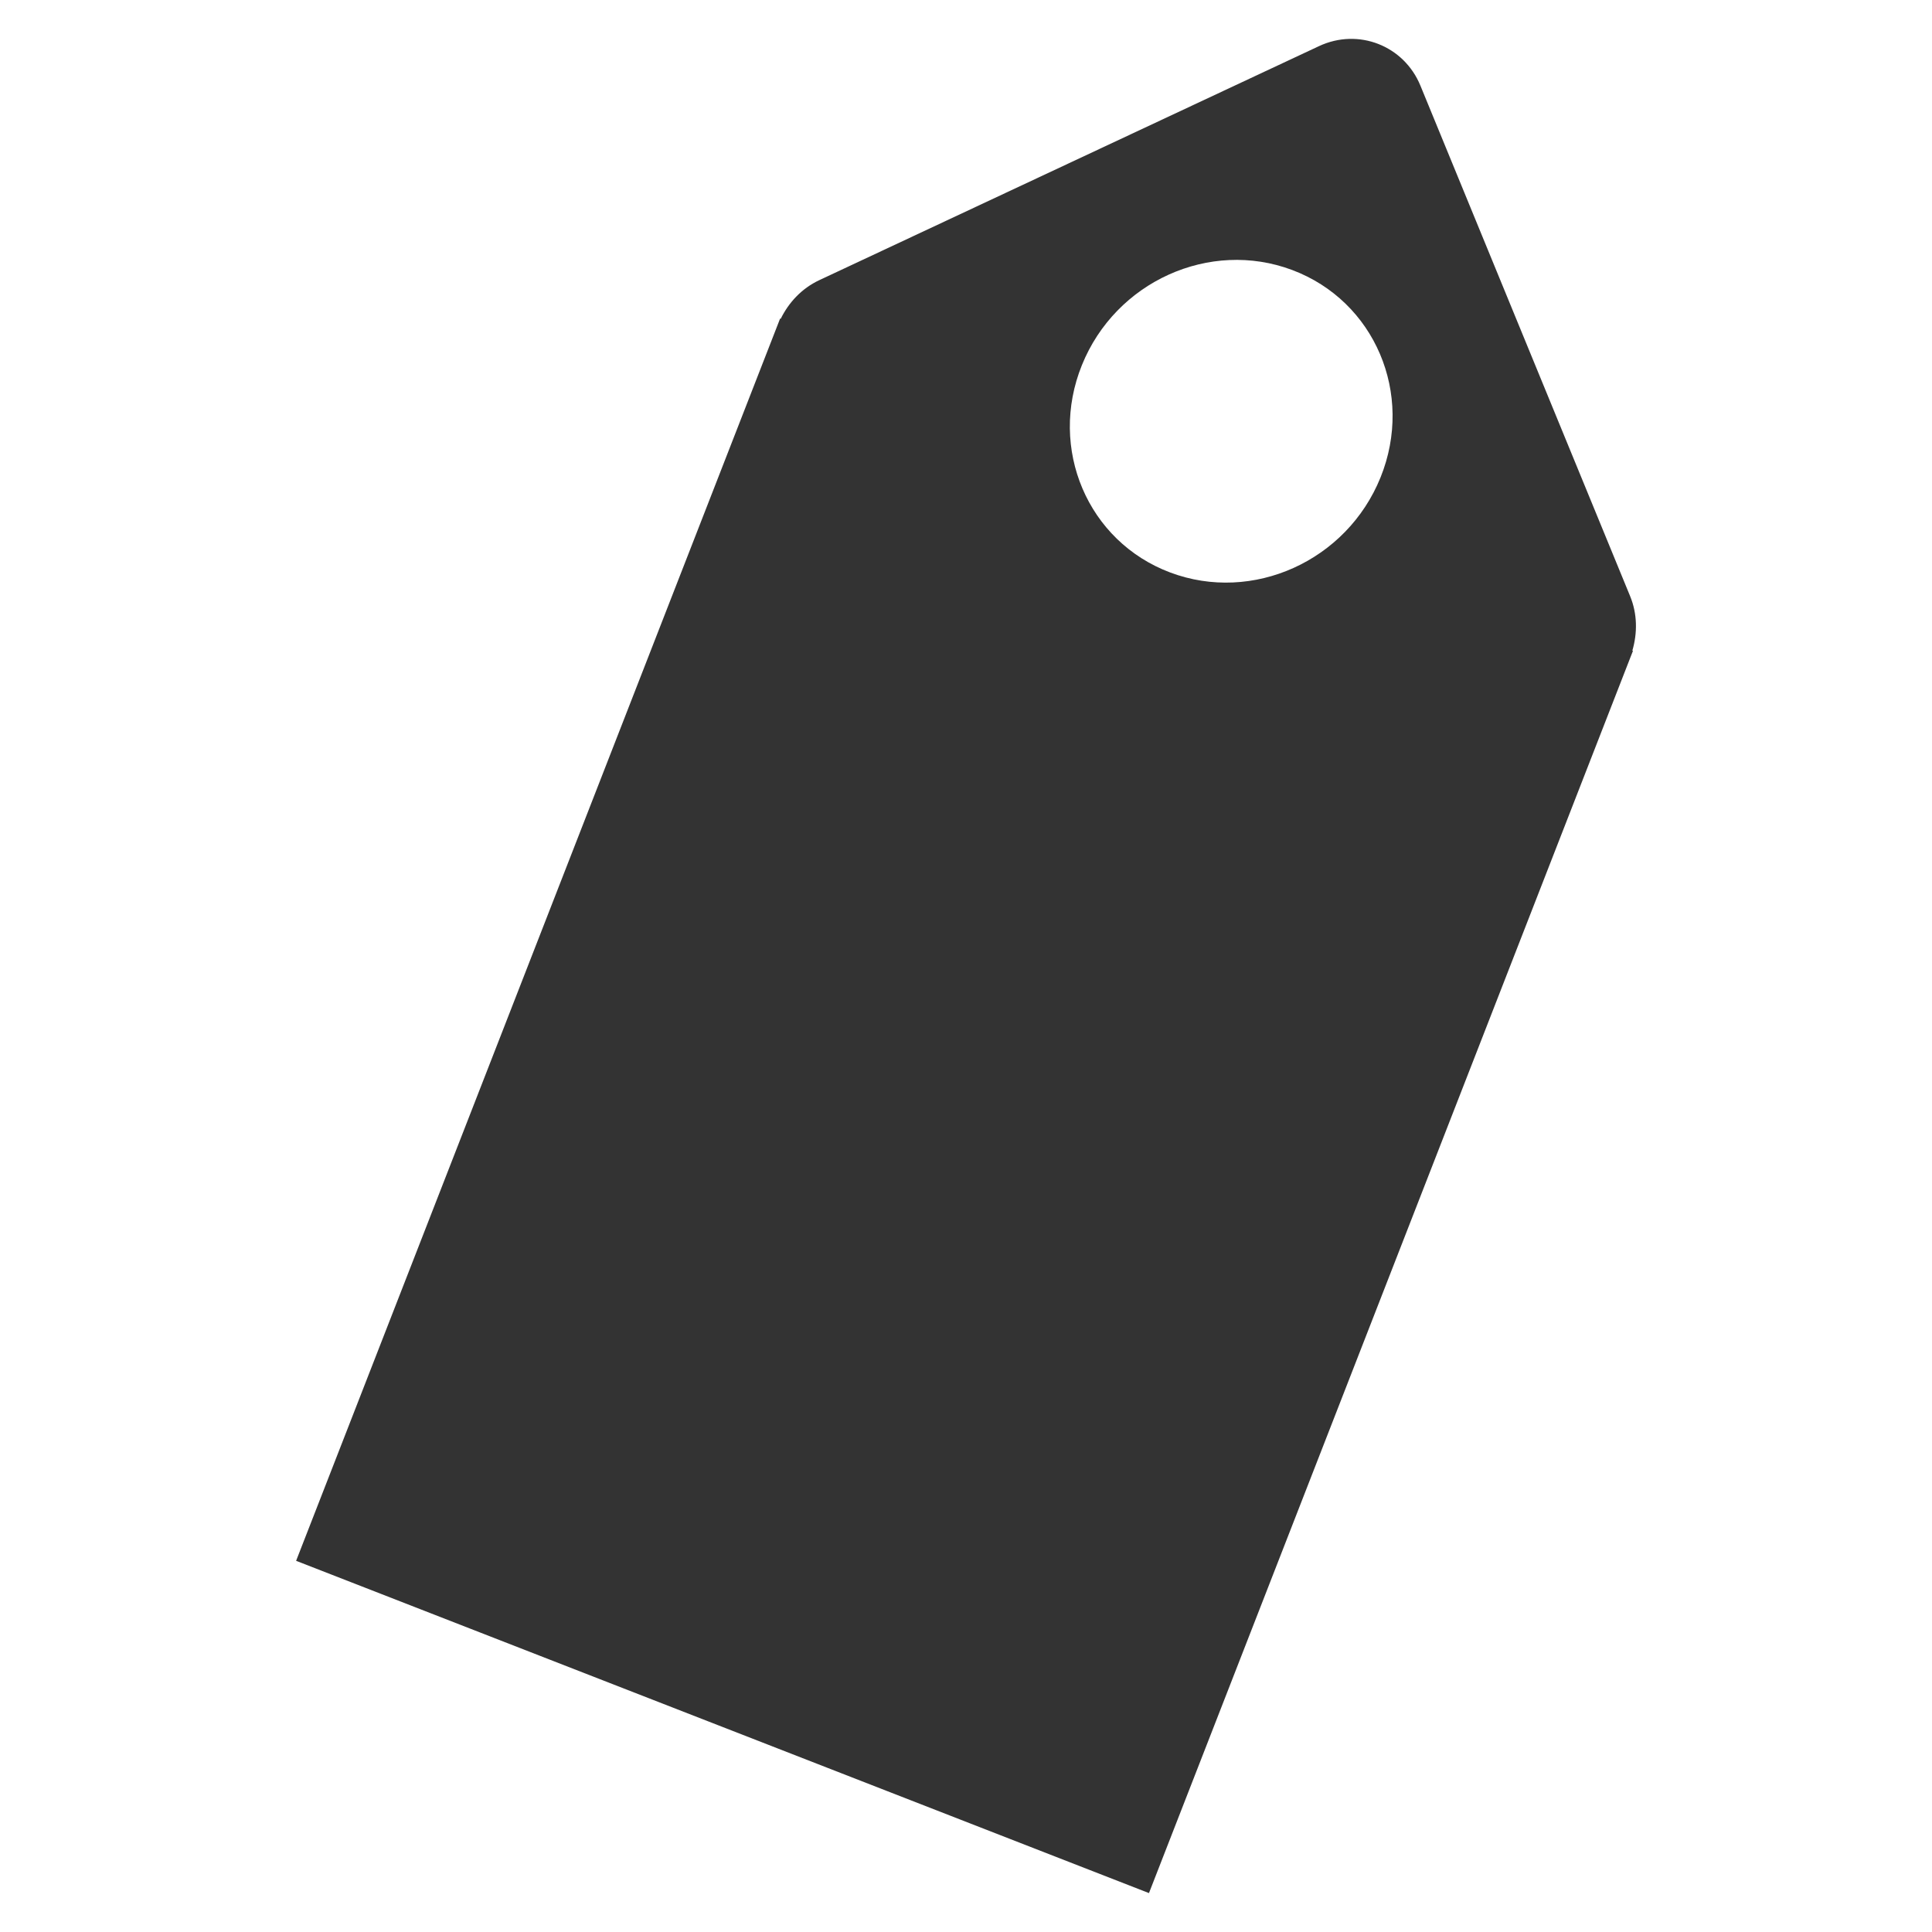<?xml version="1.0" encoding="iso-8859-1"?>
<!-- Generator: Adobe Illustrator 14.0.0, SVG Export Plug-In . SVG Version: 6.00 Build 43363)  -->
<!DOCTYPE svg PUBLIC "-//W3C//DTD SVG 1.1//EN" "http://www.w3.org/Graphics/SVG/1.1/DTD/svg11.dtd">
<svg version="1.1" id="icon-m-gallery-tag-layer" xmlns="http://www.w3.org/2000/svg" xmlns:xlink="http://www.w3.org/1999/xlink"
	 x="0px" y="0px" width="64px" height="64px" viewBox="0 0 64 64" style="enable-background:new 0 0 64 64;" xml:space="preserve">
<g id="icon-m-common-tag">
	<rect style="fill:none;" width="64" height="64"/>
	<path style="fill:#333333;" d="M54.008,21.78l0.086-0.219l-0.02-0.008c0.17-0.581,0.168-1.216-0.074-1.804L47.053,2.837
		c-0.546-1.329-2.057-1.918-3.359-1.309L27.135,9.283c-0.574,0.271-1.006,0.733-1.273,1.278l-0.02-0.008L9.809,51.704l28.252,11.007
		l15.945-40.926L54.008,21.78z M45.732,15.815c-1.117,2.767-4.236,4.177-6.969,3.149s-4.041-4.103-2.924-6.868
		c1.117-2.769,4.236-4.179,6.969-3.151S46.85,13.049,45.732,15.815z"/>
</g>
</svg>
